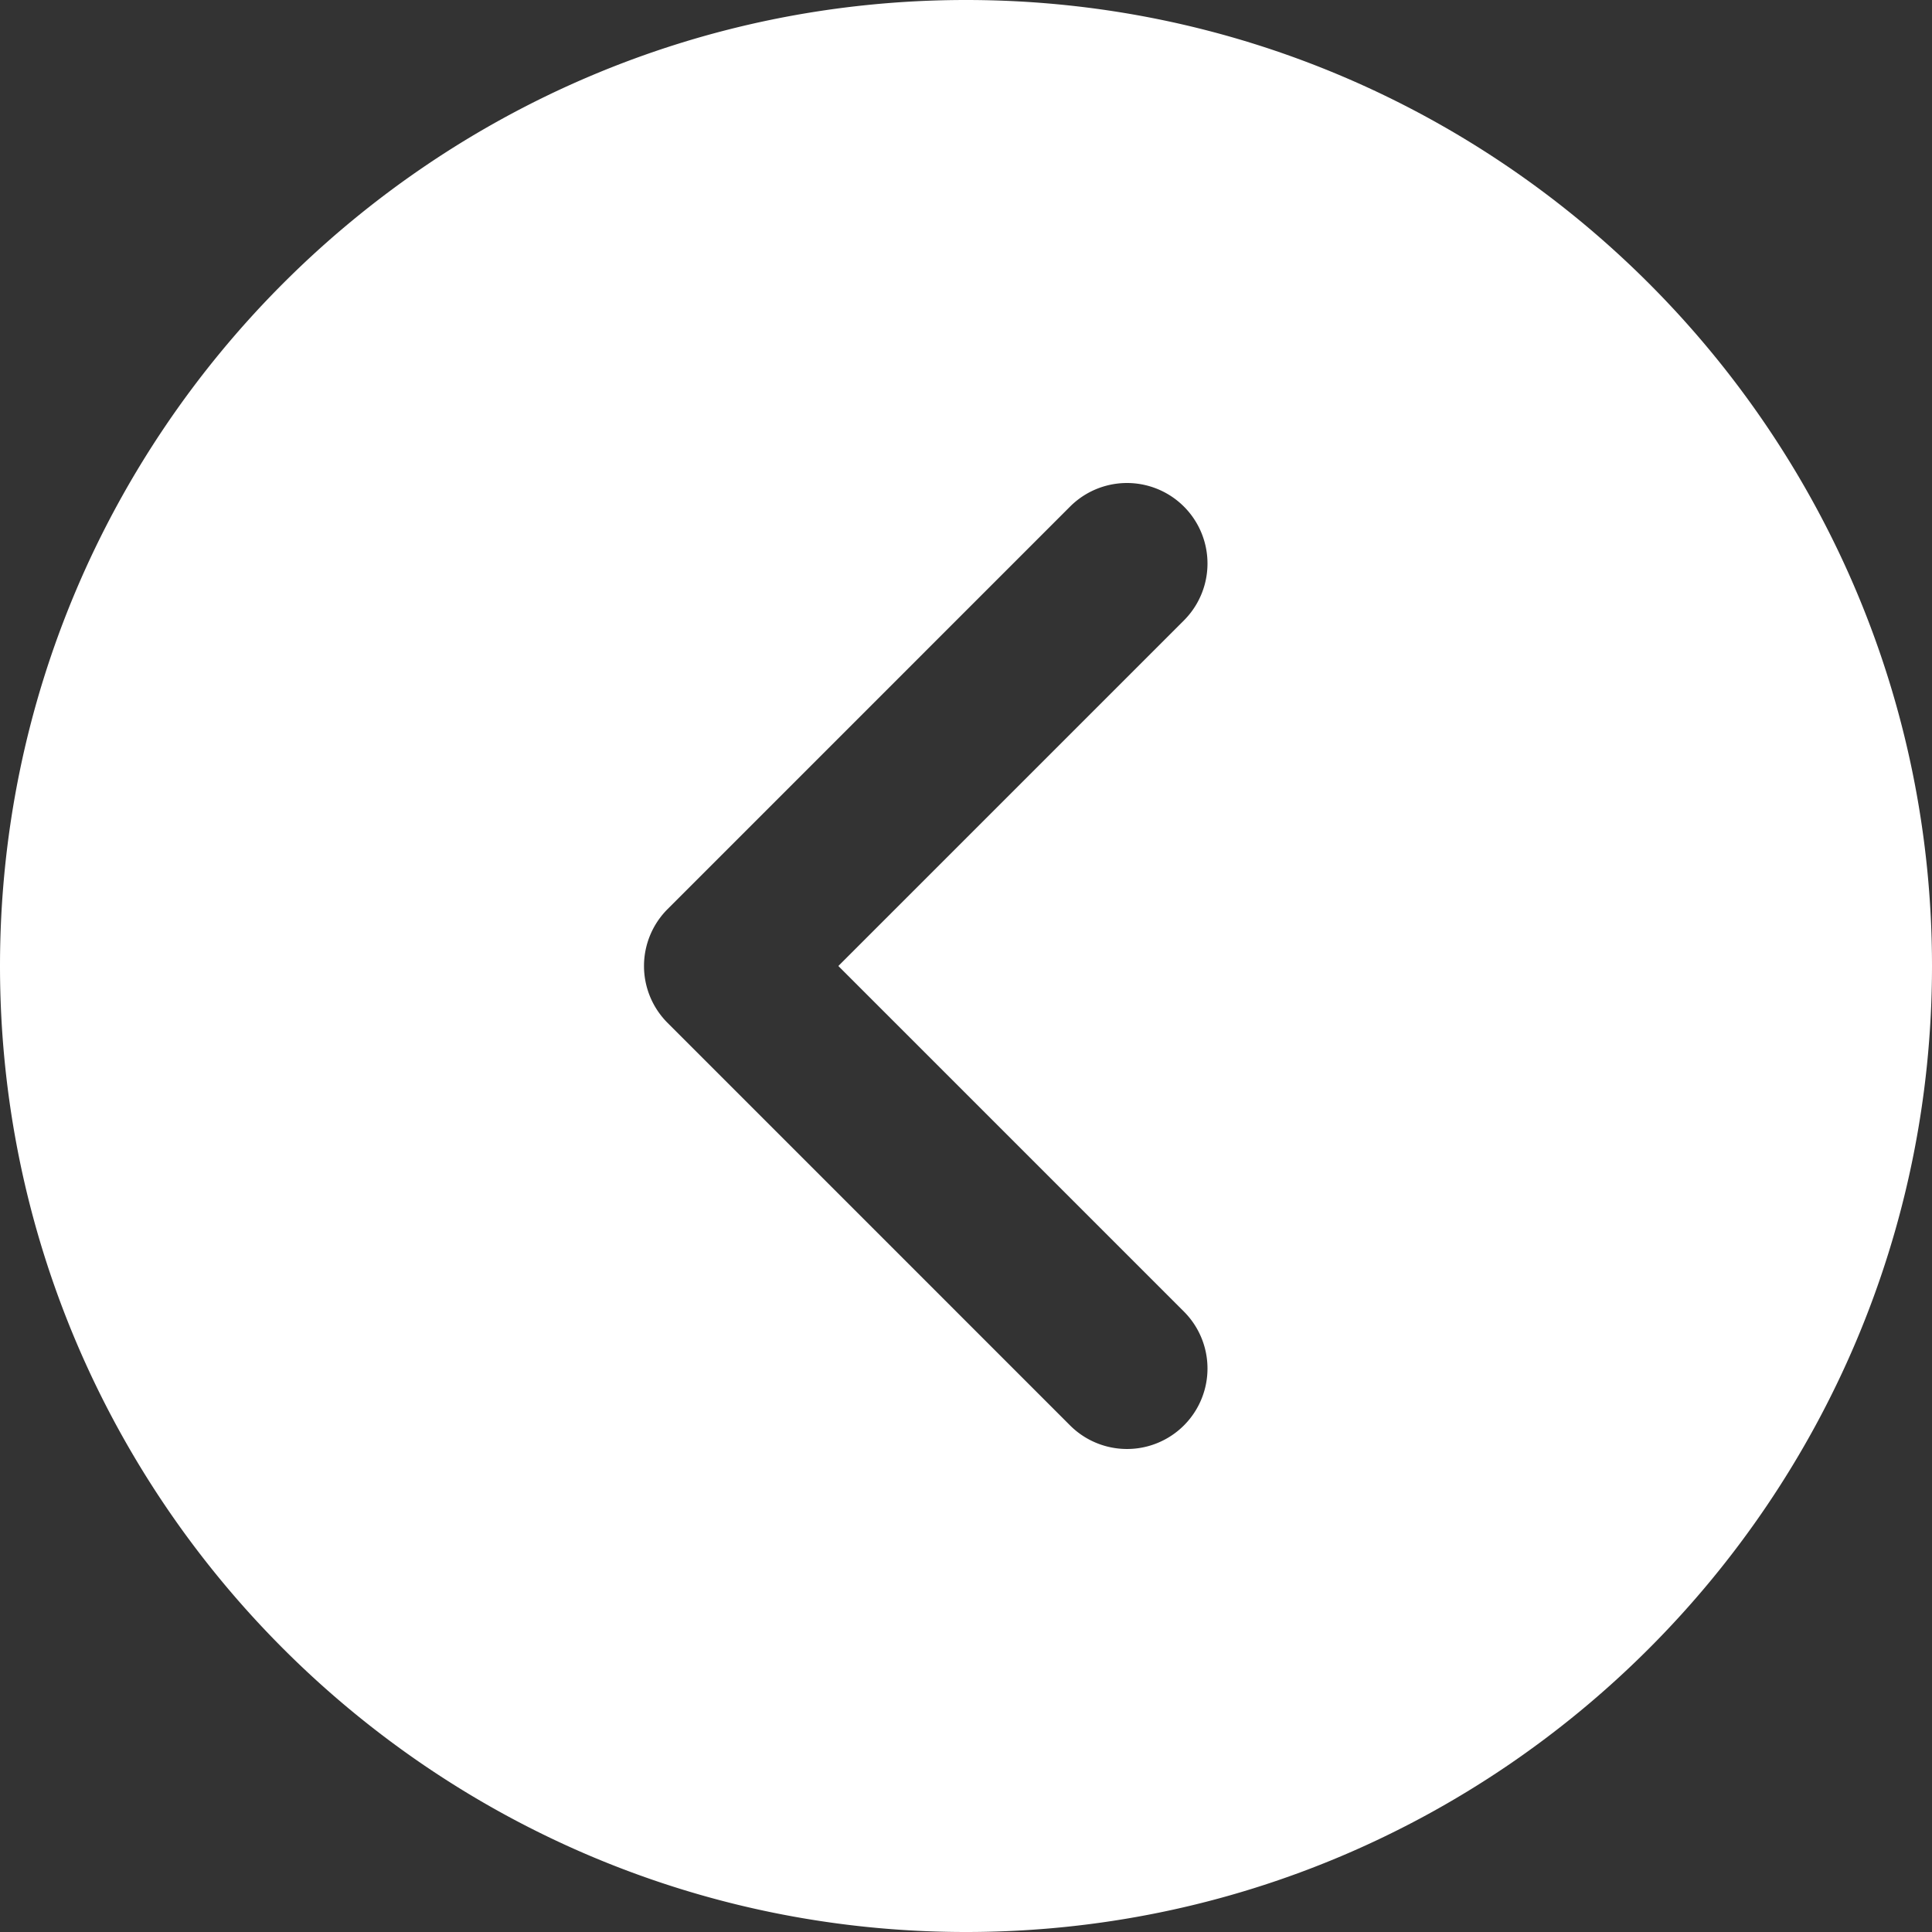 <svg id="Layer_1" data-name="Layer 1" xmlns="http://www.w3.org/2000/svg" viewBox="0 0 512 512"><rect x="0" y="0" width="512" height="512" fill="#333333" stroke="none"/><defs><style>.cls-1{fill:#fff;}</style></defs><path class="cls-1" d="M256,512c141.16,0,256-114.84,256-256S397.16,0,256,0,0,114.84,0,256,114.84,512,256,512ZM176.92,240.92,283.58,134.25a21.33,21.33,0,0,1,30.17,30.17L222.17,256l91.58,91.58a21.33,21.33,0,0,1-30.17,30.17L176.92,271.08A21.31,21.31,0,0,1,176.92,240.92Z"/></svg>